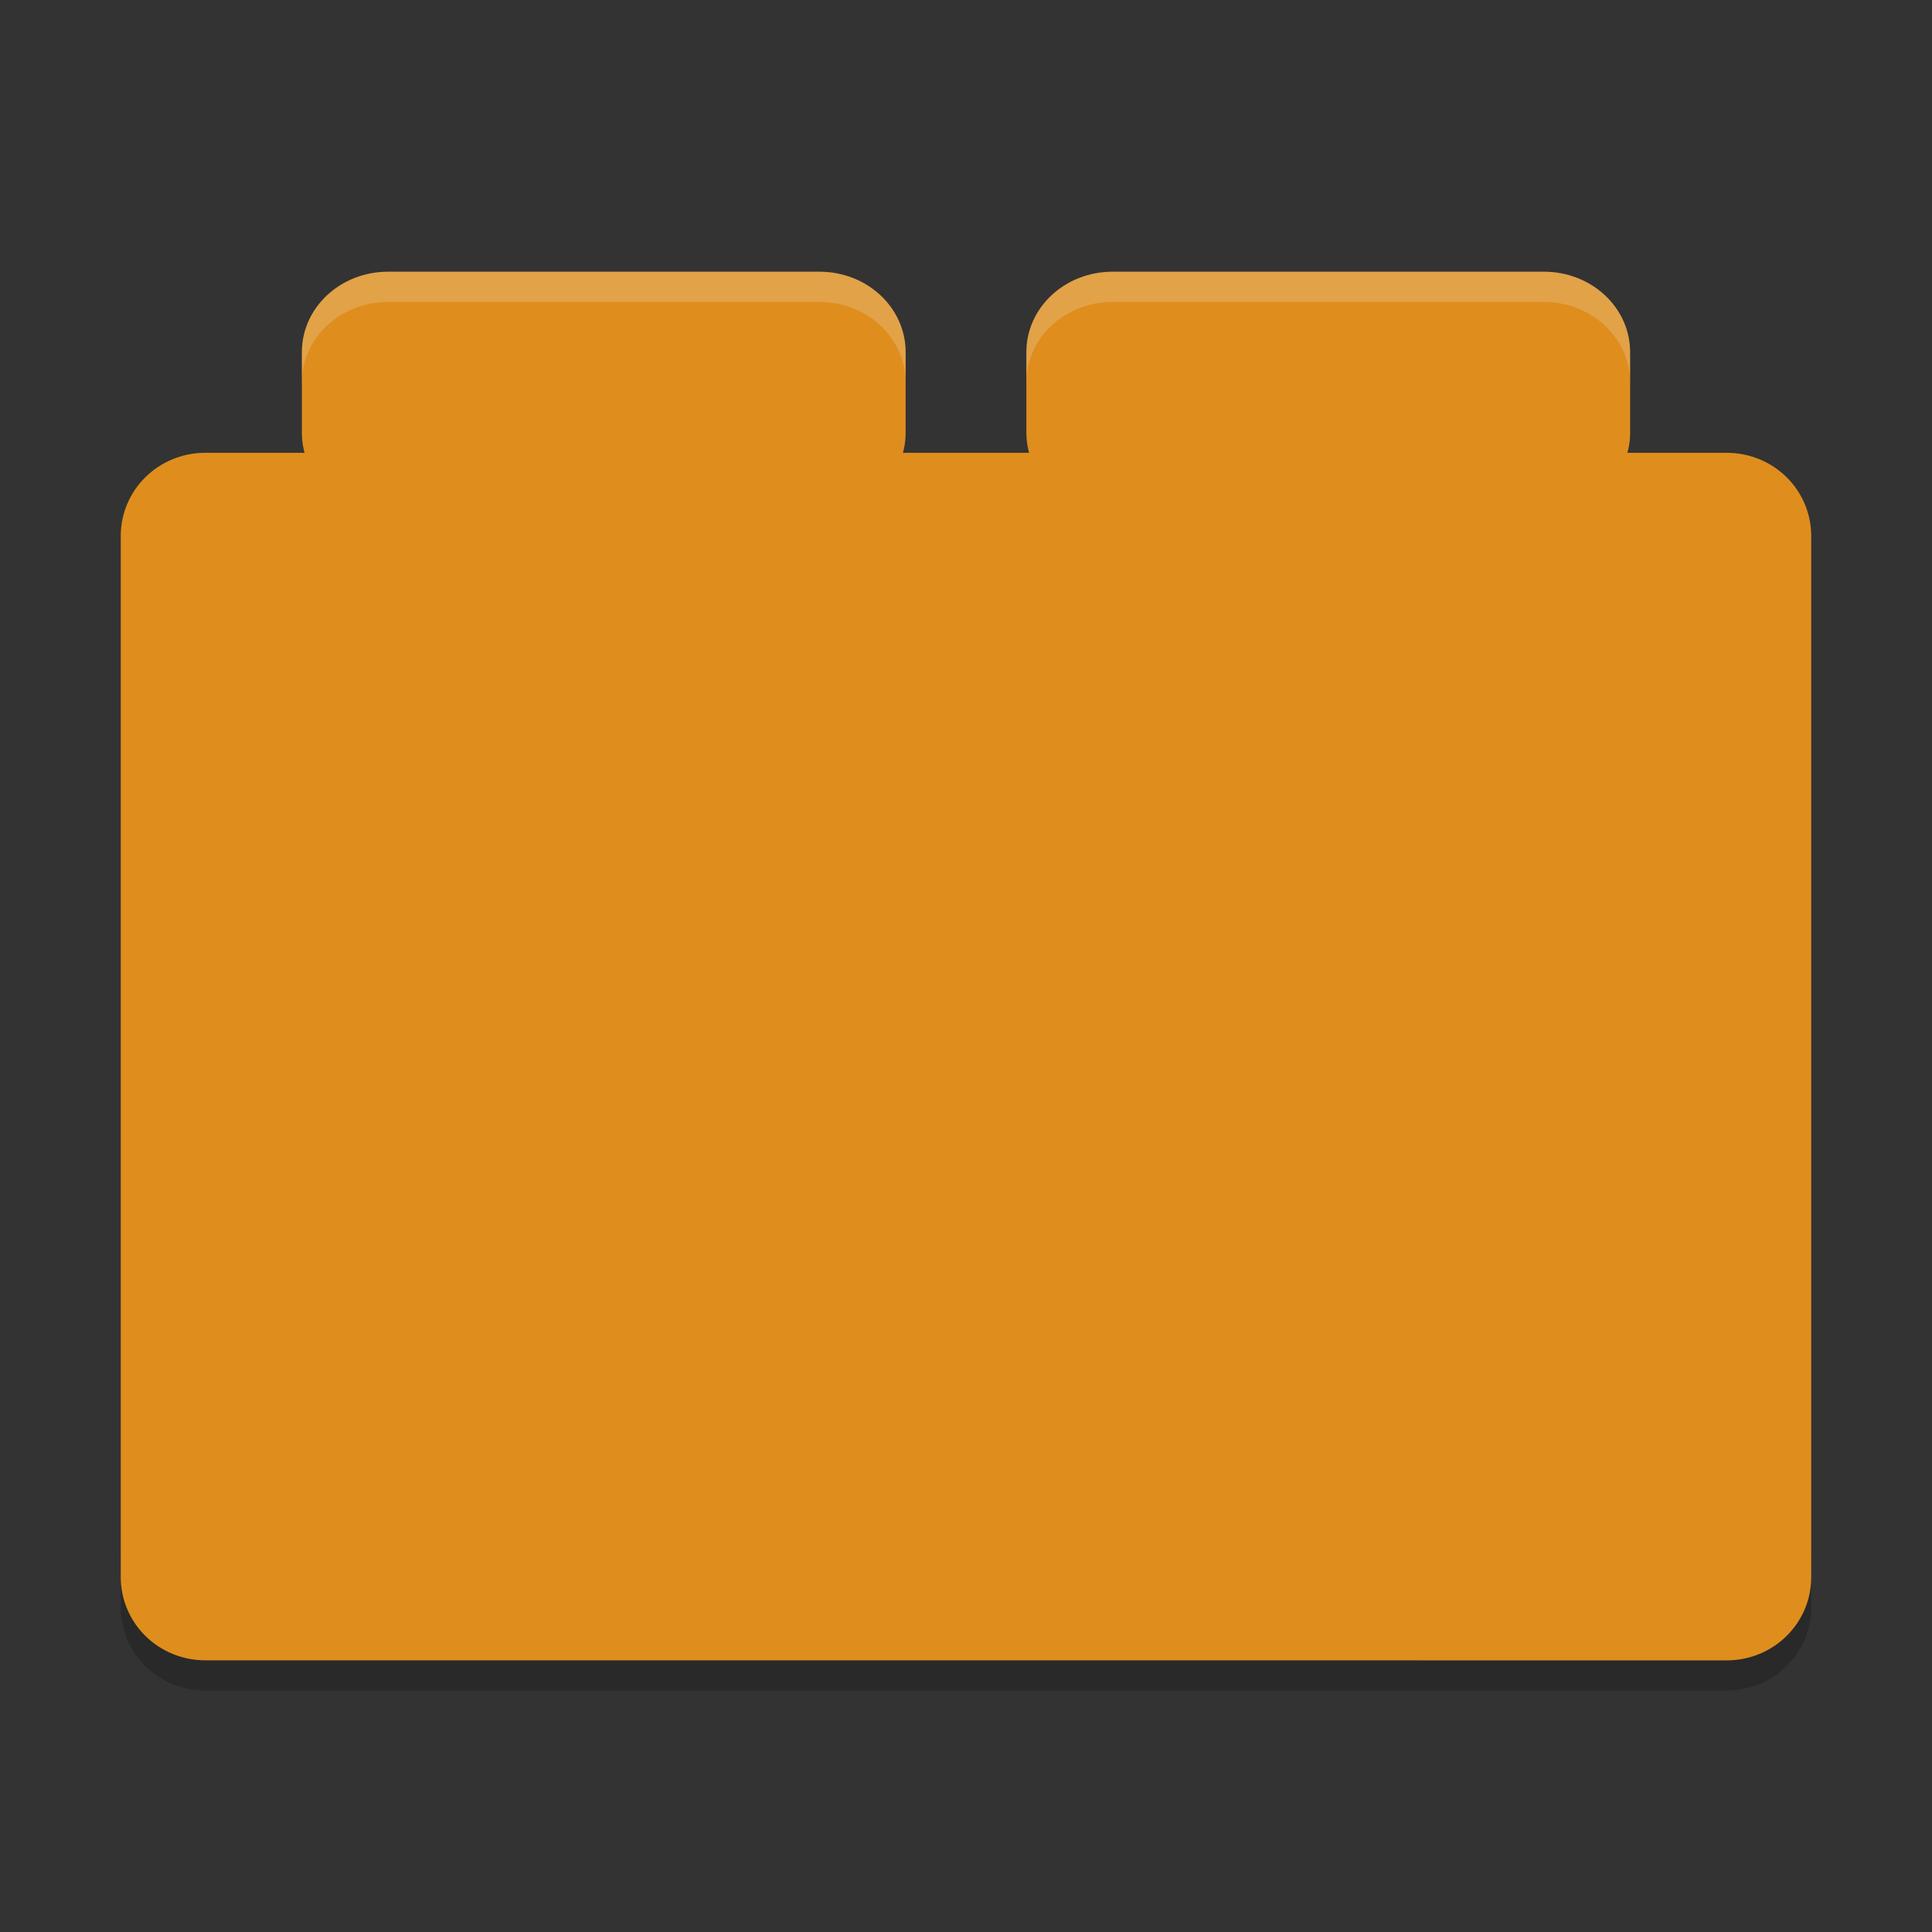<svg xmlns="http://www.w3.org/2000/svg" width="64" height="64" version="1">
 <rect width="100%" height="100%" fill="#333333" stroke="none"/>
 <path style="opacity:0.2" d="m 4,51.242 0,2 C 4,54.77 5.25,56 6.801,56 L 57.2,56 C 58.75,56 60,54.77 60,53.242 l 0,-2 c 0,1.528 -1.25,2.758 -2.8,2.758 l -50.399,0 c -1.55,0 -2.8,-1.23 -2.8,-2.758 z"/>
 <g style="fill:#df8e1d" transform="matrix(2,0,0,2,5.760572e-5,-0.999)">
  <path d="M 18.429,5 C 17.637,5 17,5.595 17,6.333 l 0,1.333 C 17,8.405 17.637,9 18.429,9 l 7.143,0 c 0.791,0 1.428,-0.595 1.428,-1.333 l 0,-1.333 C 27,5.595 26.363,5 25.571,5 L 18.428,5 Z"/>
  <path d="M 6.429,5 C 5.637,5 5,5.595 5,6.333 L 5,7.667 C 5,8.405 5.637,9 6.429,9 L 13.571,9 C 14.363,9 15,8.405 15,7.667 L 15,6.333 C 15,5.595 14.363,5 13.571,5 L 6.429,5 Z"/>
 </g>
 <path style="fill:#df8e1d" d="m 59.999,52.242 0,-34.484 c 0,-1.528 -1.248,-2.758 -2.8,-2.758 l -50.399,0 c -1.551,0 -2.8,1.23 -2.8,2.759 l 0,34.482 c 0,1.528 1.249,2.759 2.8,2.759 l 50.399,0.002 c 1.551,0 2.8,-1.23 2.8,-2.759 z"/>
 <g style="opacity:0.2;fill:#eff1f5" transform="matrix(2,0,0,2,5.760572e-5,-0.999)">
  <path transform="matrix(0.5,0,0,0.5,-2.8803272e-5,0.5)" d="M 12.855 9 C 11.273 9 10 10.191 10 11.668 L 10 12.67 C 10 11.193 11.273 10.002 12.855 10.002 L 27.145 10.002 C 28.729 10.002 30 11.193 30 12.67 L 30 11.668 C 30 10.191 28.729 9 27.145 9 L 12.855 9 z M 36.855 9 C 35.271 9 33.998 10.191 33.998 11.668 L 33.998 12.67 C 33.998 11.193 35.271 10.002 36.855 10.002 L 51.143 10.002 C 52.727 10.002 53.998 11.193 53.998 12.67 L 53.998 11.668 C 53.998 10.191 52.727 9 51.143 9 L 36.855 9 z"/>
 </g>
</svg>
